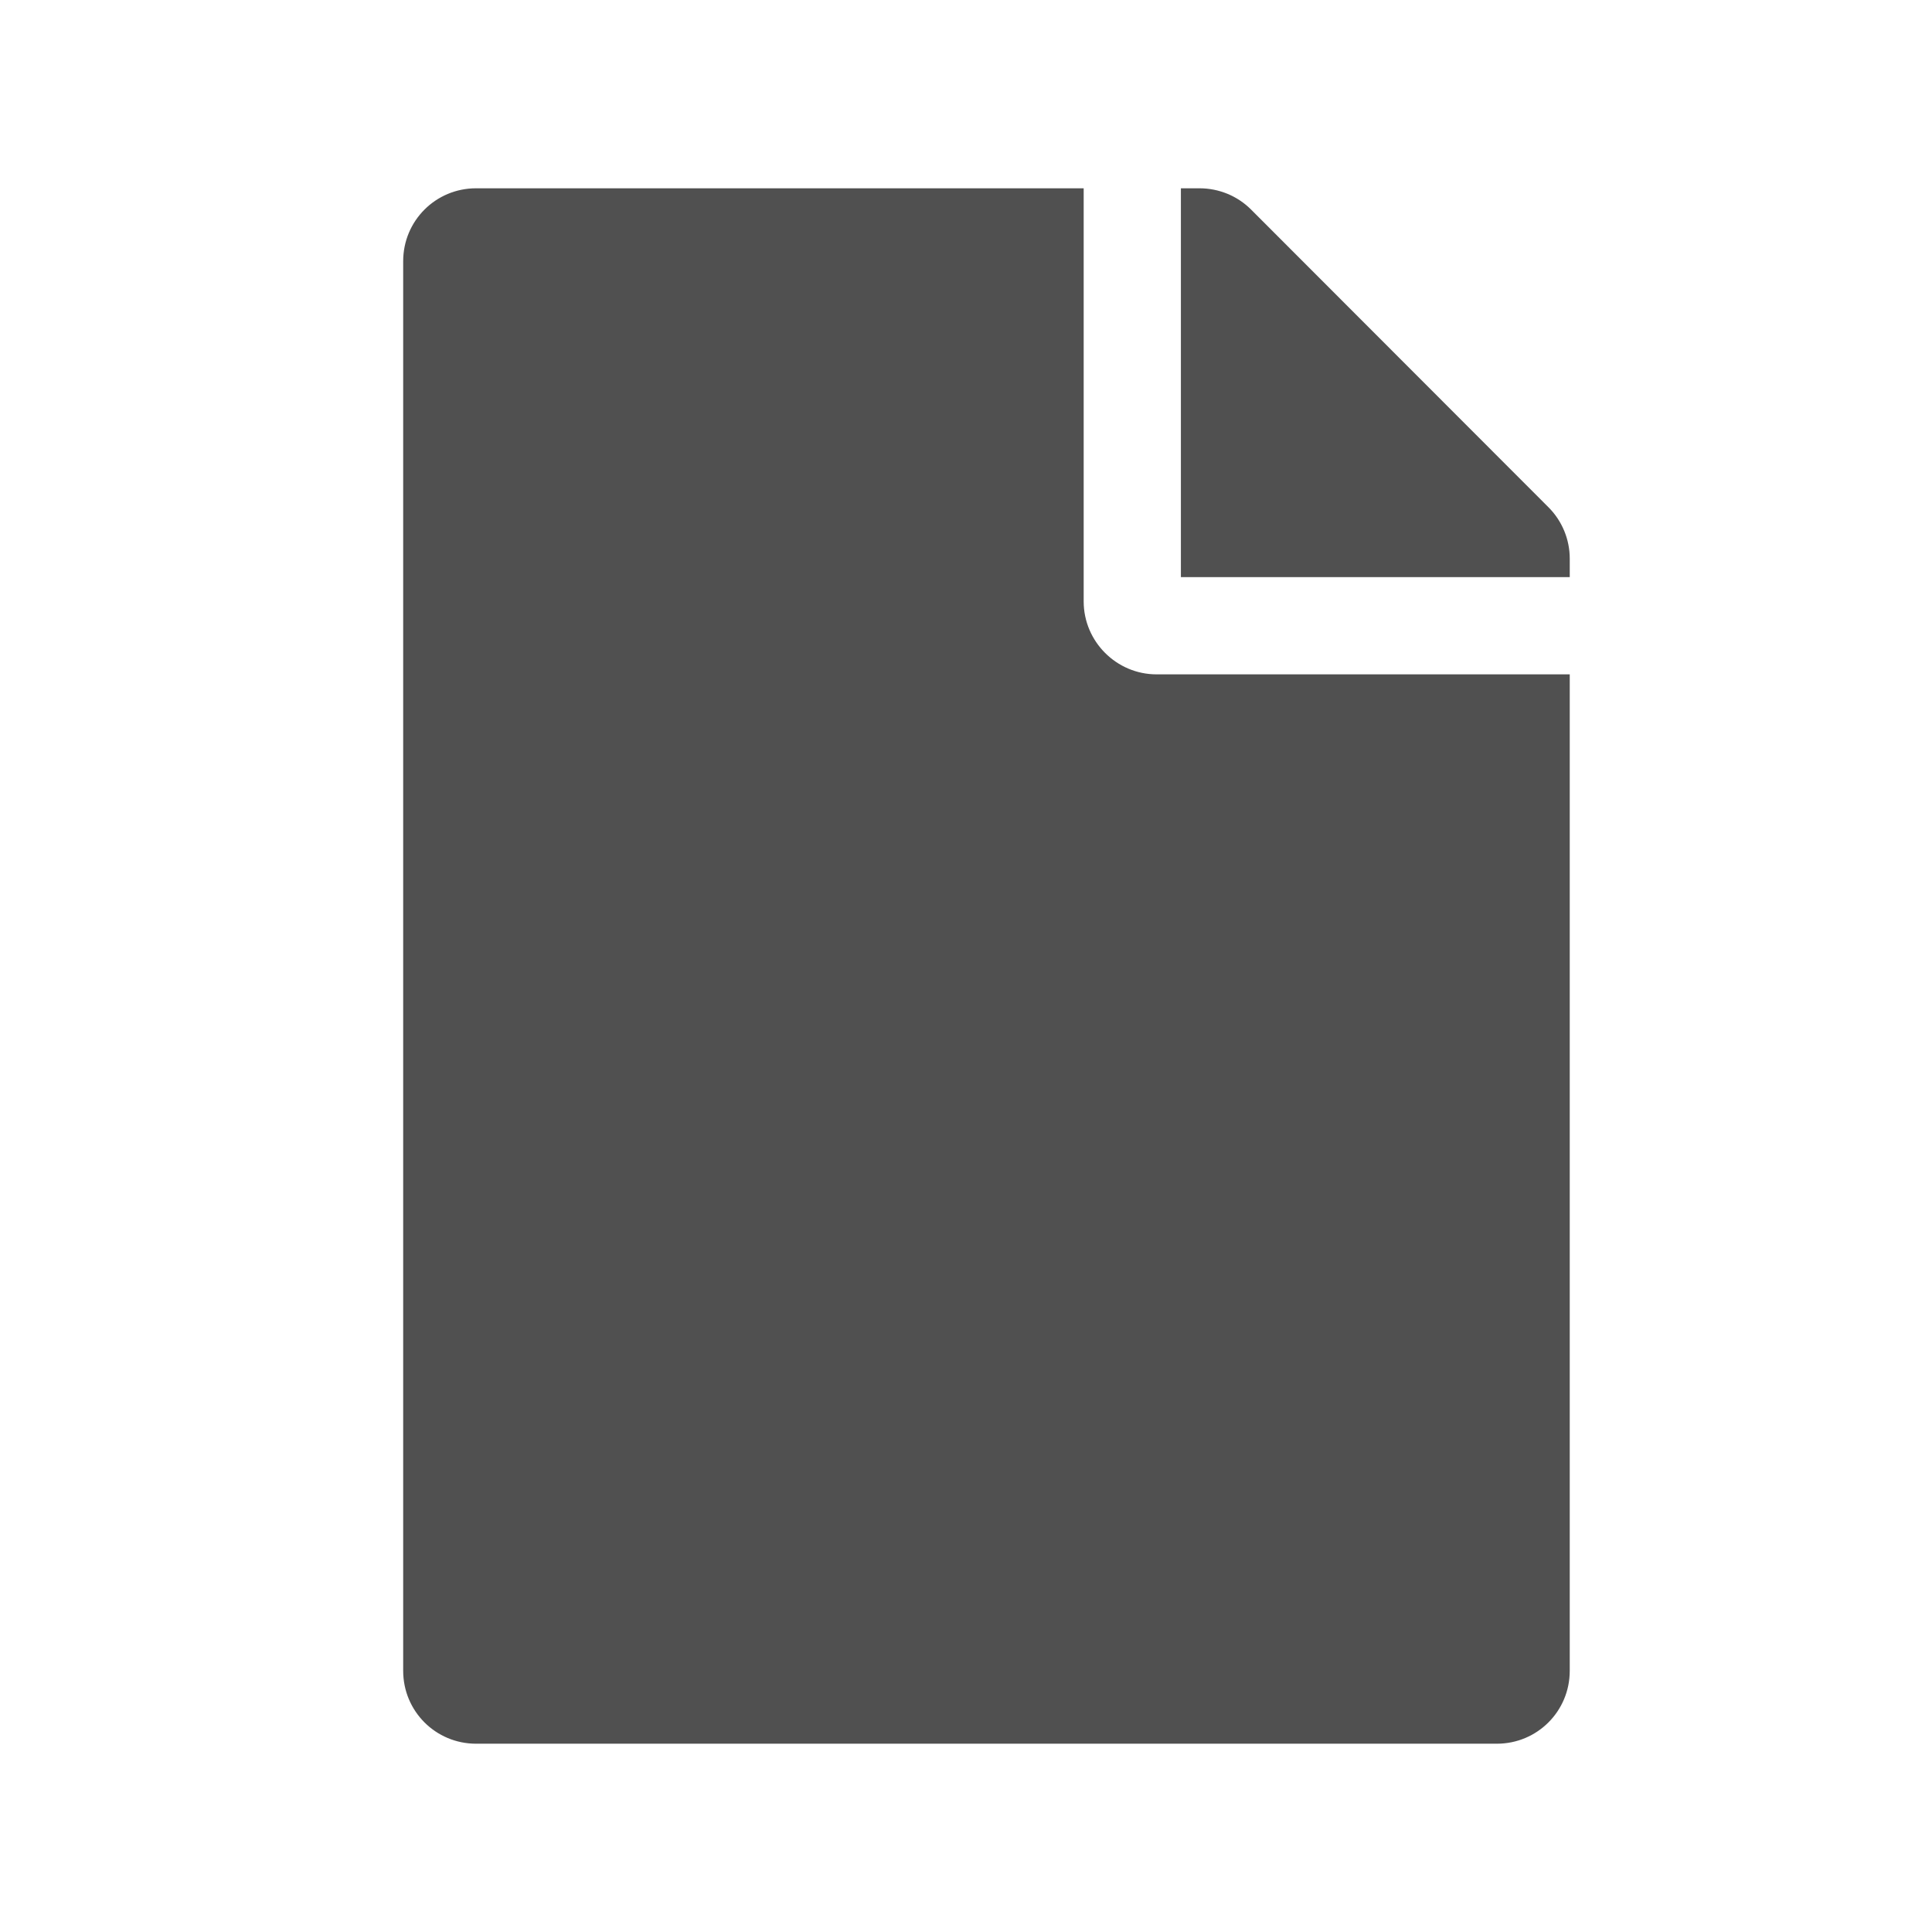 <?xml version="1.0" encoding="UTF-8" standalone="no"?>
<svg
   xmlns:dc="http://purl.org/dc/elements/1.1/"
   xmlns:cc="http://creativecommons.org/ns#"
   xmlns:rdf="http://www.w3.org/1999/02/22-rdf-syntax-ns#"
   xmlns:svg="http://www.w3.org/2000/svg"
   xmlns="http://www.w3.org/2000/svg"
   xmlns:sodipodi="http://sodipodi.sourceforge.net/DTD/sodipodi-0.dtd"
   xmlns:inkscape="http://www.inkscape.org/namespaces/inkscape"
   viewBox="0 0 512 512"
   version="1.1"
   id="svg7895"
   sodipodi:docname="file_new.bw.svg"
   width="512"
   height="512"
   inkscape:version="0.92.2 5c3e80d, 2017-08-06">
  <defs
     id="defs7899" />
  <sodipodi:namedview
     pagecolor="#ffffff"
     bordercolor="#666666"
     borderopacity="1"
     objecttolerance="10"
     gridtolerance="10"
     guidetolerance="10"
     inkscape:pageopacity="0"
     inkscape:pageshadow="2"
     inkscape:window-width="1440"
     inkscape:window-height="855"
     id="namedview7897"
     showgrid="false"
     inkscape:zoom="0.4609375"
     inkscape:cx="192"
     inkscape:cy="256"
     inkscape:window-x="0"
     inkscape:window-y="1"
     inkscape:window-maximized="1"
     inkscape:current-layer="svg7895" />
  <path
     d="M 287.186,159.39 V 49.898 H 126.169 c -10.708,0 -19.322,8.614 -19.322,19.322 V 442.78 c 0,10.708 8.614,19.322 19.322,19.322 h 270.508 c 10.708,0 19.322,-8.614 19.322,-19.322 V 178.712 H 306.508 c -10.627,0 -19.322,-8.695 -19.322,-19.322 z M 416,148.038 v 4.911 H 312.949 V 49.898 h 4.911 c 5.153,0 10.064,2.013 13.686,5.636 l 78.818,78.898 C 413.987,138.055 416,142.966 416,148.038 Z"
     id="path7893"
     inkscape:connector-curvature="0"
     style="stroke-width:0.805;fill:#505050;fill-opacity:1" />
</svg>
